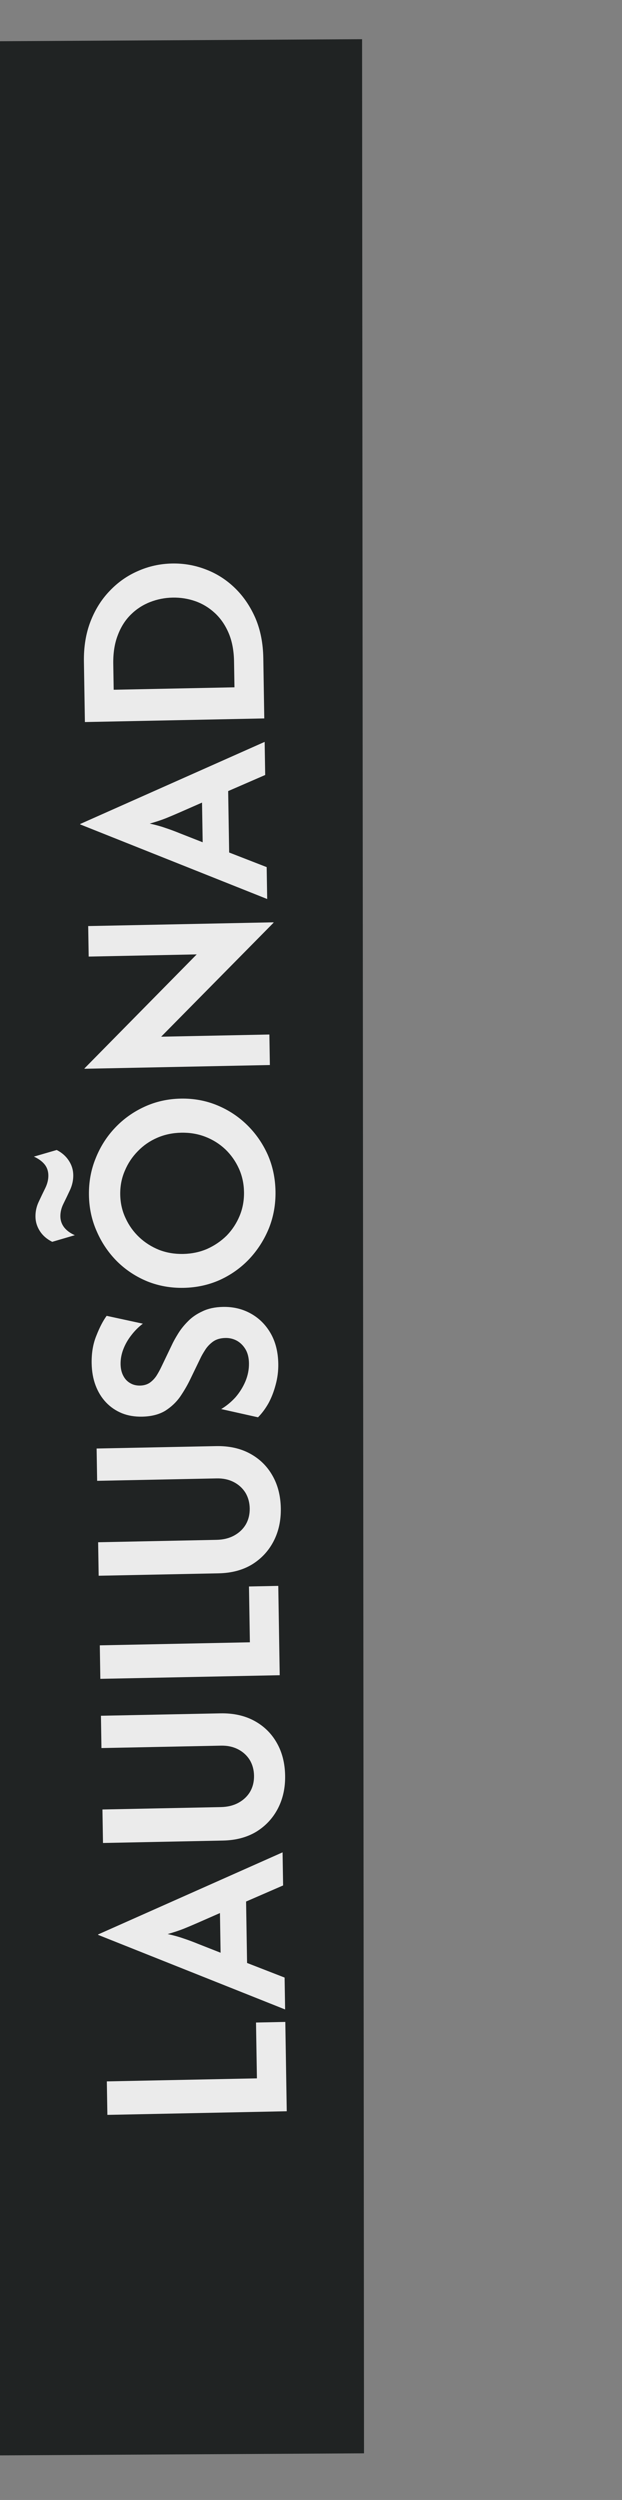 <svg width="57" height="229" viewBox="0 0 57 229" fill="none" xmlns="http://www.w3.org/2000/svg">
<rect x="0" y="0" width="57" height="229" fill="#808080" stroke="none"/>
<path d="M-0.217 3.778L-0.04 224.917L33.358 224.729L33.181 3.59L-0.217 3.778Z" fill="#202323"/>
<path d="M24.218 65.809L7.78 66.141L7.69 60.606C7.669 59.255 7.868 58.032 8.289 56.94C8.71 55.847 9.298 54.91 10.052 54.127C10.807 53.332 11.674 52.724 12.654 52.302C13.633 51.868 14.671 51.64 15.767 51.618C16.851 51.596 17.895 51.782 18.9 52.176C19.893 52.558 20.779 53.131 21.559 53.895C22.326 54.647 22.944 55.56 23.412 56.635C23.868 57.709 24.107 58.923 24.129 60.274L24.218 65.809ZM21.486 62.959L21.448 60.603C21.432 59.592 21.265 58.718 20.949 57.981C20.633 57.245 20.209 56.632 19.677 56.144C19.145 55.655 18.549 55.295 17.887 55.065C17.226 54.835 16.536 54.727 15.818 54.741C15.099 54.756 14.413 54.892 13.759 55.148C13.094 55.406 12.503 55.789 11.988 56.299C11.472 56.809 11.074 57.438 10.794 58.187C10.502 58.936 10.363 59.815 10.38 60.826L10.418 63.182L21.486 62.959Z" fill="#EBEBEB"/>
<path d="M24.485 82.351L7.346 75.516L7.346 75.48L24.253 67.957L24.302 70.99L20.909 72.465L21 78.091L24.438 79.429L24.485 82.351ZM18.573 77.153L18.514 73.519L16.464 74.419C16.029 74.61 15.605 74.789 15.194 74.956C14.77 75.123 14.28 75.285 13.722 75.442C14.284 75.565 14.774 75.701 15.19 75.851C15.606 75.989 16.041 76.151 16.495 76.337L18.573 77.153Z" fill="#EBEBEB"/>
<path d="M25.068 84.523L14.768 94.963L24.686 94.763L24.731 97.558L7.745 97.901L7.744 97.864L18.026 87.424L8.127 87.624L8.082 84.829L25.068 84.486L25.068 84.523Z" fill="#EBEBEB"/>
<path d="M25.247 109.137C25.266 110.331 25.065 111.456 24.643 112.512C24.21 113.568 23.61 114.506 22.843 115.325C22.077 116.133 21.18 116.772 20.152 117.243C19.124 117.703 18.02 117.944 16.838 117.968C15.657 117.992 14.546 117.795 13.504 117.378C12.461 116.948 11.544 116.345 10.752 115.57C9.96 114.782 9.336 113.868 8.881 112.83C8.413 111.792 8.17 110.676 8.151 109.483C8.131 108.277 8.338 107.146 8.772 106.09C9.193 105.034 9.787 104.102 10.554 103.295C11.32 102.487 12.218 101.848 13.245 101.377C14.273 100.905 15.377 100.658 16.559 100.634C17.74 100.61 18.851 100.813 19.894 101.242C20.936 101.672 21.853 102.275 22.645 103.051C23.437 103.826 24.067 104.733 24.535 105.771C24.99 106.81 25.227 107.932 25.247 109.137ZM22.361 109.196C22.348 108.416 22.19 107.695 21.887 107.031C21.584 106.367 21.173 105.785 20.653 105.283C20.121 104.783 19.512 104.399 18.826 104.133C18.139 103.866 17.401 103.741 16.609 103.757C15.818 103.773 15.083 103.928 14.406 104.222C13.728 104.516 13.138 104.924 12.635 105.445C12.12 105.967 11.721 106.566 11.44 107.242C11.146 107.918 11.006 108.645 11.018 109.425C11.031 110.204 11.195 110.926 11.51 111.589C11.813 112.253 12.231 112.835 12.762 113.336C13.282 113.825 13.885 114.209 14.572 114.487C15.258 114.754 15.997 114.879 16.788 114.863C17.58 114.847 18.314 114.692 18.992 114.398C19.669 114.092 20.265 113.684 20.781 113.174C21.284 112.653 21.676 112.054 21.957 111.378C22.239 110.703 22.373 109.975 22.361 109.196ZM6.858 113.145L4.785 113.753C4.294 113.507 3.917 113.18 3.654 112.771C3.392 112.362 3.257 111.926 3.25 111.464C3.242 110.989 3.338 110.536 3.538 110.106C3.738 109.675 3.939 109.257 4.139 108.851C4.34 108.445 4.437 108.047 4.431 107.657C4.424 107.268 4.309 106.935 4.086 106.659C3.85 106.372 3.523 106.135 3.106 105.948L5.197 105.34C5.676 105.586 6.047 105.913 6.309 106.322C6.571 106.719 6.706 107.155 6.714 107.63C6.721 108.092 6.625 108.545 6.425 108.988C6.225 109.418 6.025 109.836 5.824 110.242C5.624 110.636 5.527 111.034 5.533 111.436C5.539 111.813 5.66 112.152 5.897 112.452C6.133 112.739 6.453 112.97 6.858 113.145Z" fill="#EBEBEB"/>
<path d="M25.502 124.929C25.512 125.586 25.431 126.228 25.259 126.852C25.098 127.465 24.882 128.023 24.61 128.528C24.325 129.033 24.004 129.466 23.644 129.827L20.27 129.073C20.753 128.783 21.191 128.421 21.586 127.986C21.969 127.54 22.271 127.053 22.494 126.524C22.717 125.984 22.824 125.434 22.815 124.874C22.807 124.386 22.709 123.974 22.521 123.637C22.32 123.288 22.06 123.019 21.741 122.831C21.409 122.642 21.048 122.552 20.658 122.56C20.183 122.57 19.795 122.687 19.494 122.912C19.194 123.138 18.954 123.398 18.776 123.694C18.586 123.991 18.444 124.243 18.35 124.452L17.395 126.426C17.148 126.931 16.851 127.436 16.506 127.943C16.149 128.449 15.693 128.879 15.139 129.231C14.572 129.571 13.868 129.75 13.028 129.767C12.346 129.781 11.729 129.678 11.177 129.457C10.613 129.225 10.127 128.894 9.718 128.464C9.309 128.033 8.99 127.516 8.761 126.911C8.532 126.307 8.412 125.627 8.399 124.872C8.384 123.922 8.529 123.079 8.833 122.342C9.126 121.593 9.439 120.99 9.773 120.532L13.091 121.251C12.694 121.551 12.341 121.906 12.03 122.314C11.72 122.71 11.477 123.135 11.302 123.589C11.127 124.044 11.043 124.502 11.05 124.965C11.057 125.379 11.142 125.737 11.305 126.038C11.456 126.327 11.666 126.548 11.937 126.701C12.195 126.854 12.495 126.927 12.836 126.921C13.164 126.914 13.449 126.835 13.691 126.684C13.931 126.521 14.141 126.309 14.32 126.05C14.486 125.791 14.64 125.514 14.781 125.218L15.736 123.226C15.877 122.918 16.066 122.574 16.304 122.191C16.541 121.797 16.845 121.413 17.217 121.04C17.576 120.667 18.022 120.36 18.554 120.118C19.074 119.863 19.699 119.729 20.43 119.714C21.367 119.695 22.217 119.897 22.979 120.321C23.741 120.744 24.348 121.347 24.799 122.129C25.25 122.912 25.484 123.845 25.502 124.929Z" fill="#EBEBEB"/>
<path d="M25.734 138.174C25.752 139.295 25.53 140.298 25.07 141.184C24.609 142.071 23.951 142.778 23.094 143.307C22.238 143.824 21.219 144.094 20.038 144.118L9.042 144.34L8.993 141.272L19.842 141.052C20.463 141.04 21.003 140.907 21.462 140.654C21.921 140.401 22.274 140.065 22.523 139.646C22.772 139.215 22.892 138.725 22.884 138.177C22.875 137.641 22.745 137.163 22.495 136.741C22.232 136.32 21.874 135.993 21.419 135.758C20.965 135.524 20.445 135.412 19.861 135.424L8.902 135.646L8.854 132.686L19.795 132.466C20.988 132.441 22.027 132.67 22.912 133.152C23.797 133.633 24.484 134.308 24.973 135.175C25.462 136.03 25.715 137.03 25.734 138.174Z" fill="#EBEBEB"/>
<path d="M25.633 153.452L9.195 153.784L9.146 150.715L22.899 150.437L22.816 145.323L25.501 145.269L25.633 153.452Z" fill="#EBEBEB"/>
<path d="M26.129 162.654C26.147 163.774 25.926 164.777 25.465 165.664C25.004 166.55 24.346 167.258 23.489 167.787C22.633 168.303 21.614 168.574 20.433 168.598L9.438 168.82L9.388 165.751L20.237 165.532C20.858 165.519 21.398 165.387 21.857 165.134C22.316 164.881 22.67 164.545 22.919 164.126C23.168 163.694 23.288 163.204 23.279 162.656C23.27 162.121 23.141 161.642 22.89 161.221C22.628 160.8 22.269 160.472 21.815 160.238C21.36 160.003 20.841 159.892 20.256 159.904L9.297 160.125L9.25 157.166L20.19 156.945C21.383 156.921 22.422 157.15 23.307 157.631C24.192 158.113 24.879 158.787 25.368 159.654C25.857 160.509 26.11 161.509 26.129 162.654Z" fill="#EBEBEB"/>
<path d="M26.128 184.07L8.989 177.236L8.988 177.199L25.895 169.677L25.944 172.709L22.551 174.184L22.642 179.81L26.081 181.148L26.128 184.07ZM20.215 178.873L20.157 175.238L18.107 176.138C17.671 176.329 17.248 176.508 16.836 176.675C16.413 176.842 15.922 177.004 15.364 177.162C15.927 177.284 16.416 177.421 16.833 177.57C17.249 177.708 17.684 177.87 18.138 178.056L20.215 178.873Z" fill="#EBEBEB"/>
<path d="M26.278 193.394L9.84 193.726L9.79 190.658L23.544 190.38L23.461 185.266L26.146 185.211L26.278 193.394Z" fill="#EBEBEB"/>
</svg>
